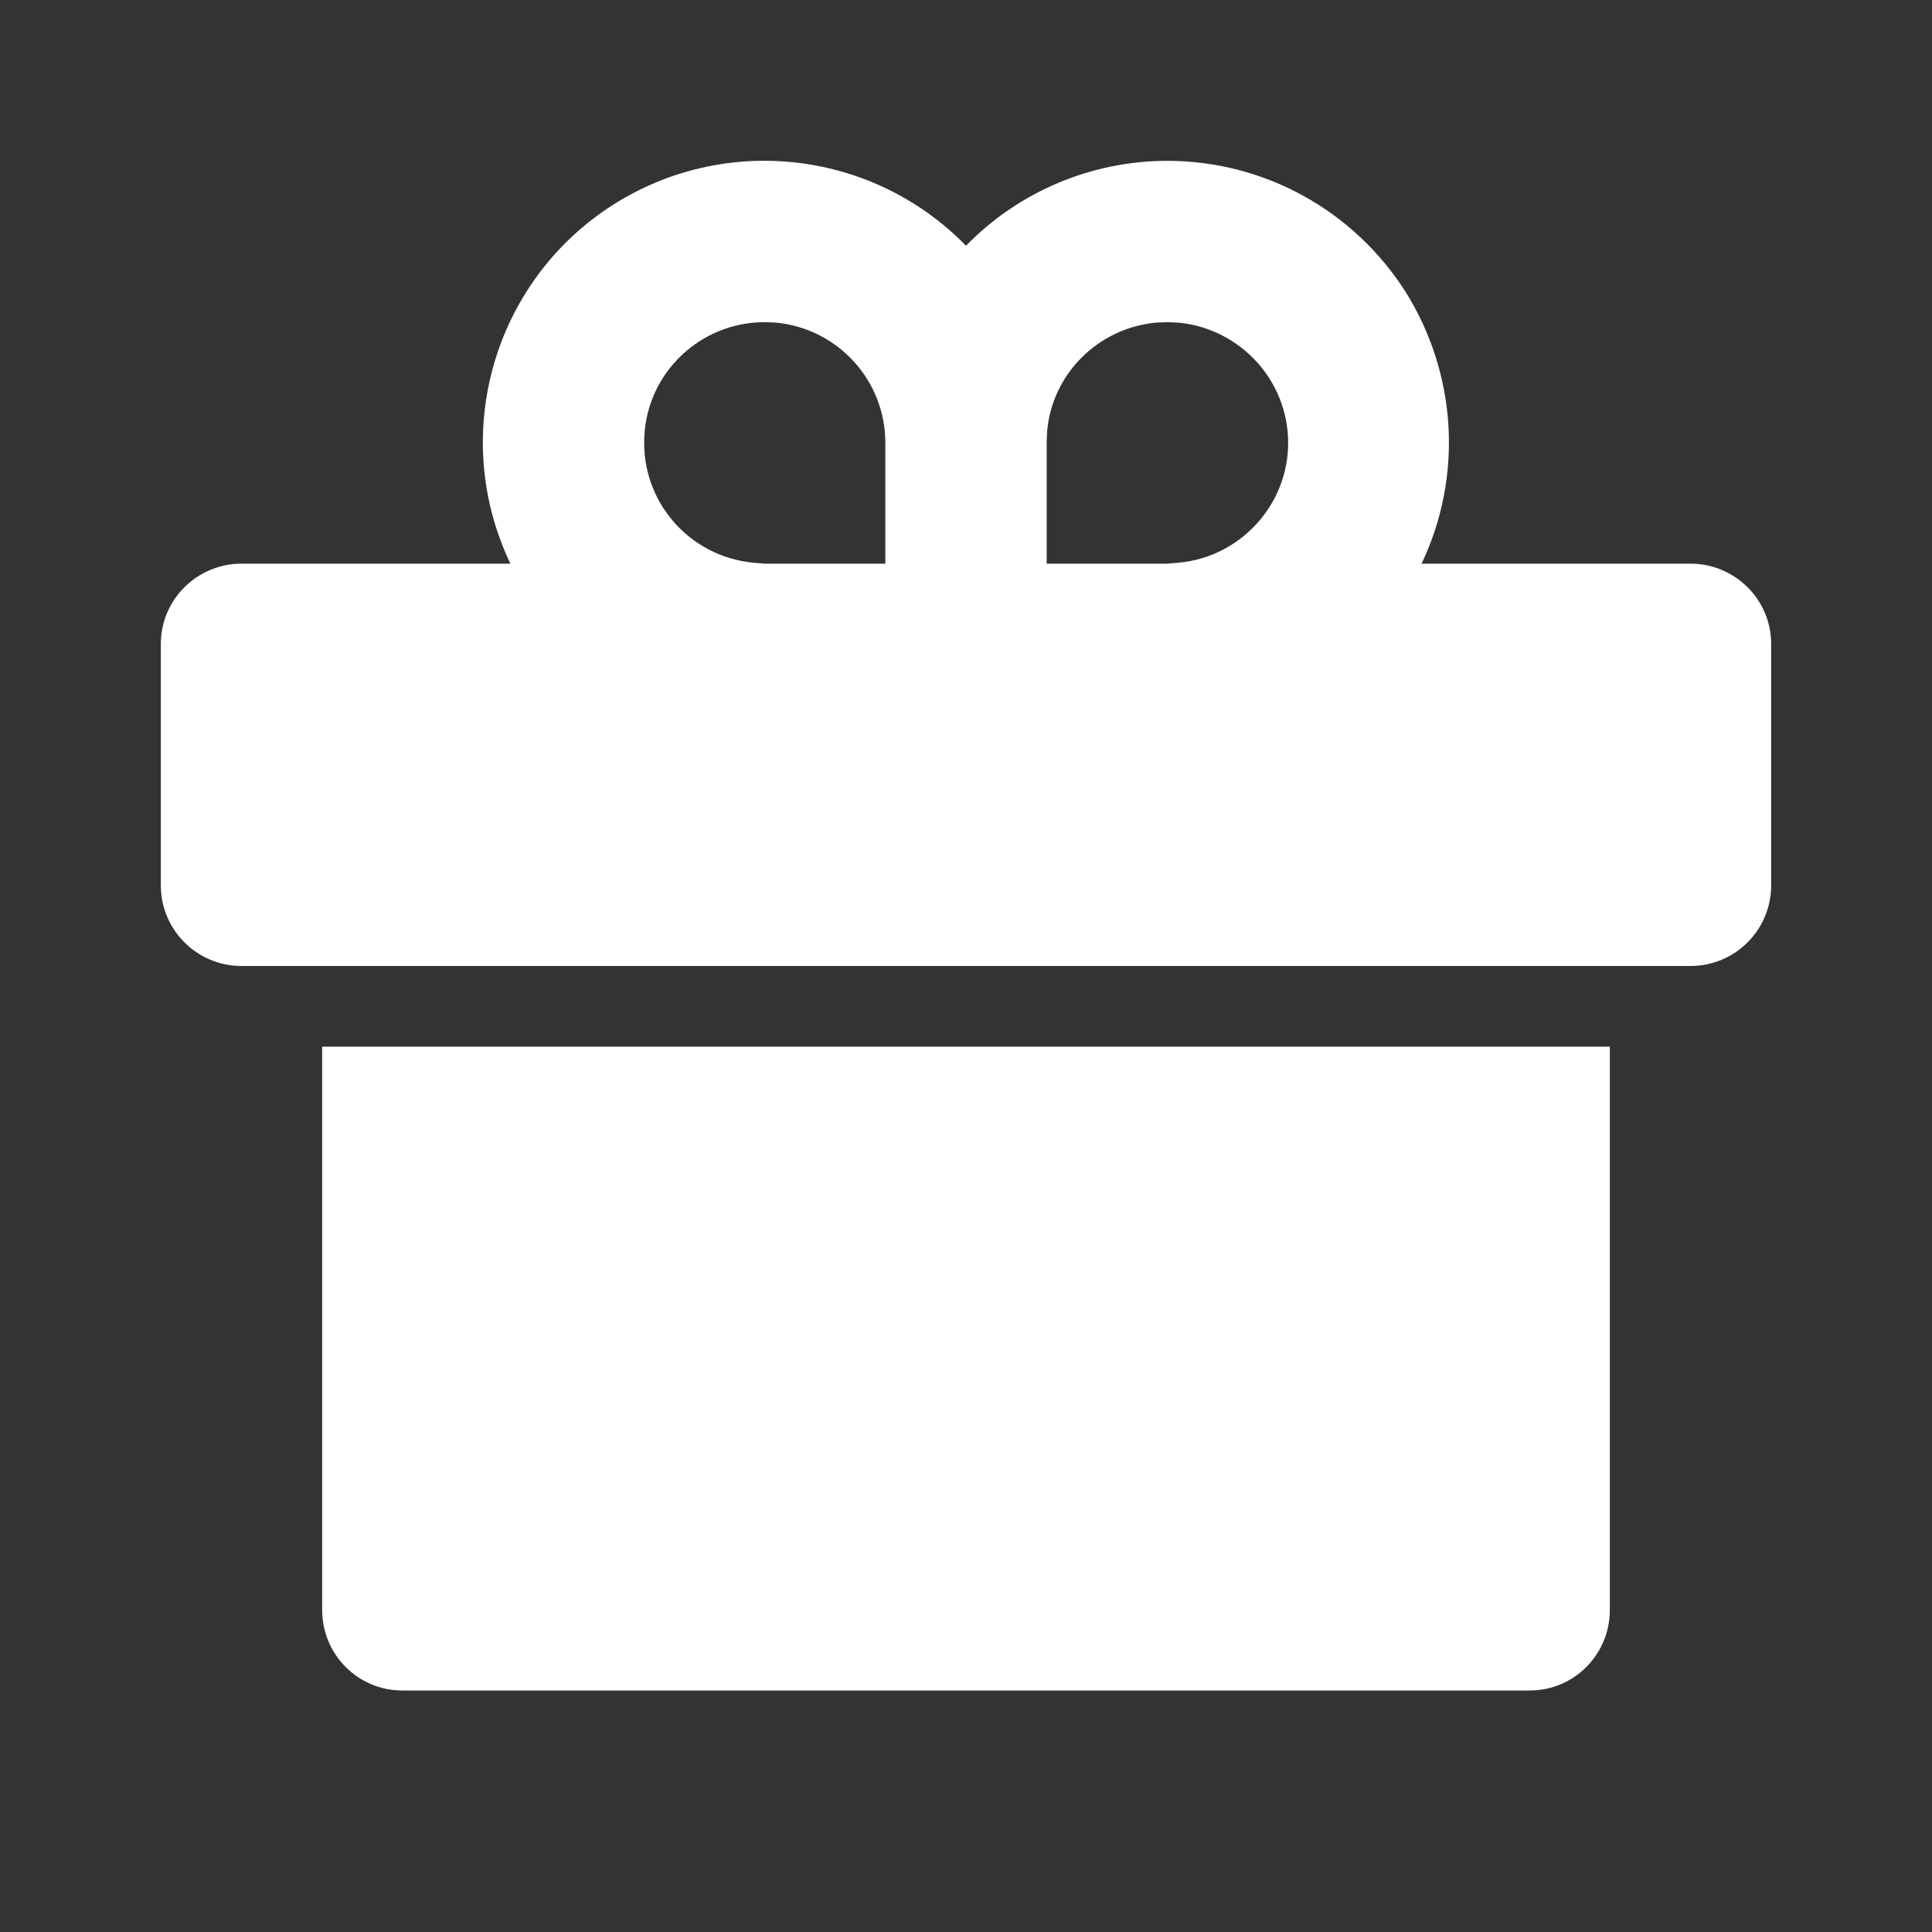 <?xml version="1.0" encoding="UTF-8"?>
<svg xmlns="http://www.w3.org/2000/svg" xmlns:xlink="http://www.w3.org/1999/xlink" width="16" height="16" viewBox="0 0 16 16" version="1.1">
<rect x="0" y="0" width="16" height="16" fill="#333333" stroke="none"/>
<g id="surface1">
<path style=" stroke:none;fill-rule:nonzero;fill:rgb(100%,100%,100%);fill-opacity:1;" d="M 13.332 8.668 L 13.332 13.332 C 13.332 13.703 13.035 14 12.668 14 L 3.332 14 C 2.965 14 2.668 13.703 2.668 13.332 L 2.668 8.668 Z M 9.668 1.332 C 10.469 1.332 11.211 1.742 11.641 2.418 C 12.066 3.098 12.117 3.945 11.773 4.668 L 14 4.668 C 14.367 4.668 14.668 4.965 14.668 5.332 L 14.668 7.332 C 14.668 7.703 14.367 8 14 8 L 2 8 C 1.633 8 1.332 7.703 1.332 7.332 L 1.332 5.332 C 1.332 4.965 1.633 4.668 2 4.668 L 4.227 4.668 C 3.734 3.637 4.062 2.402 4.996 1.75 C 5.934 1.098 7.203 1.219 8 2.035 C 8.438 1.586 9.039 1.332 9.668 1.332 Z M 6.332 2.668 C 5.801 2.668 5.359 3.086 5.336 3.617 C 5.309 4.152 5.707 4.609 6.238 4.66 L 6.332 4.668 L 7.332 4.668 L 7.332 3.668 C 7.332 3.152 6.941 2.723 6.43 2.672 Z M 9.668 2.668 L 9.57 2.672 C 9.094 2.719 8.715 3.094 8.672 3.57 L 8.668 3.668 L 8.668 4.668 L 9.668 4.668 L 9.762 4.66 C 10.273 4.613 10.668 4.18 10.668 3.668 C 10.668 3.152 10.273 2.723 9.762 2.672 Z M 9.668 2.668 "/>
</g>
</svg>
